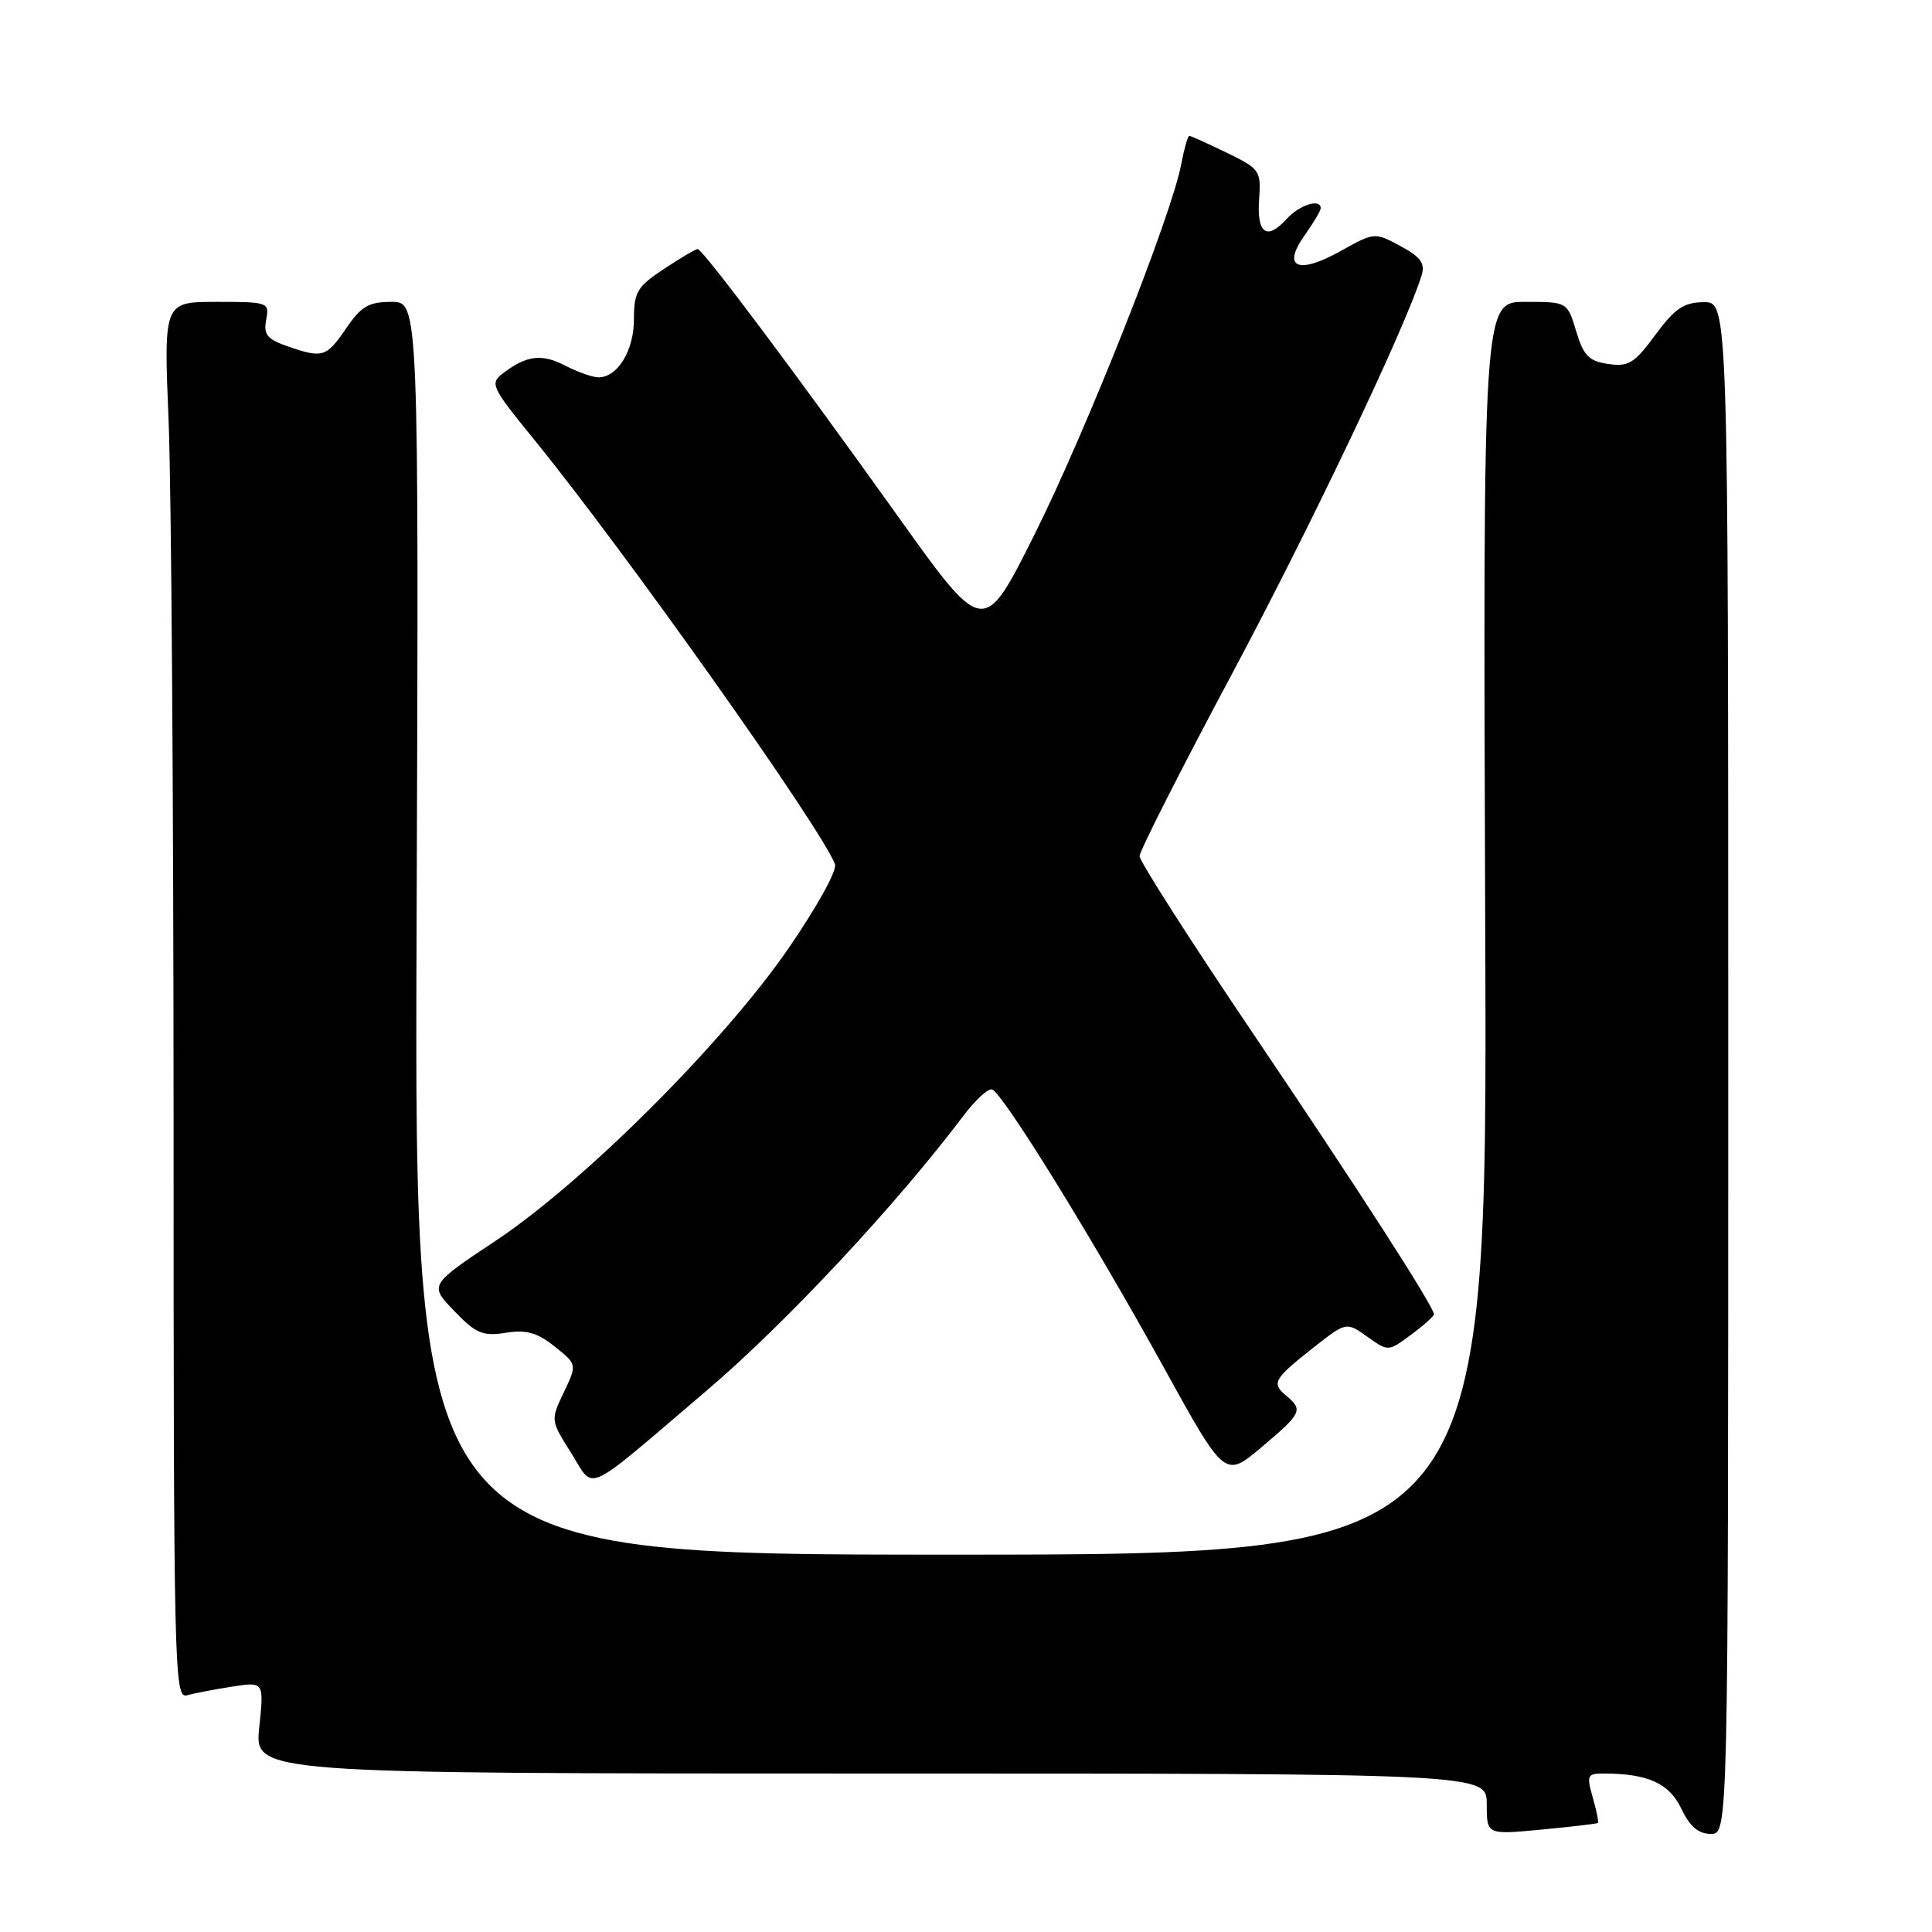 <?xml version="1.0" encoding="UTF-8" standalone="no"?>
<!DOCTYPE svg PUBLIC "-//W3C//DTD SVG 1.1//EN" "http://www.w3.org/Graphics/SVG/1.1/DTD/svg11.dtd" >
<svg xmlns="http://www.w3.org/2000/svg" xmlns:xlink="http://www.w3.org/1999/xlink" version="1.1" viewBox="0 0 256 256">
 <g >
 <path fill="currentColor"
d=" M 211.73 241.55 C 211.86 241.45 211.55 239.93 211.05 238.18 C 210.21 235.26 210.33 235.00 212.44 235.00 C 218.32 235.00 221.17 236.28 222.77 239.64 C 223.91 242.02 225.04 243.00 226.69 243.00 C 229.00 243.00 229.00 243.00 229.00 141.50 C 229.00 40.00 229.00 40.00 225.75 40.04 C 223.10 40.07 221.92 40.87 219.34 44.38 C 216.57 48.14 215.79 48.62 213.10 48.23 C 210.53 47.85 209.82 47.13 208.85 43.89 C 207.68 40.00 207.68 40.00 202.09 40.00 C 196.50 40.00 196.50 40.00 196.80 123.00 C 197.11 206.00 197.11 206.00 126.00 206.00 C 54.89 206.00 54.89 206.00 55.20 123.00 C 55.50 40.00 55.50 40.00 51.88 40.00 C 48.86 40.00 47.86 40.58 45.88 43.49 C 43.25 47.35 42.75 47.51 38.06 45.87 C 35.39 44.94 34.90 44.32 35.27 42.37 C 35.71 40.06 35.55 40.00 28.70 40.00 C 21.69 40.00 21.69 40.00 22.34 55.75 C 22.70 64.41 22.99 106.07 23.00 148.32 C 23.00 221.00 23.09 225.11 24.75 224.64 C 25.71 224.37 28.41 223.85 30.74 223.49 C 34.99 222.83 34.99 222.83 34.35 228.91 C 33.72 235.00 33.72 235.00 115.36 235.00 C 197.00 235.00 197.00 235.00 197.00 239.06 C 197.00 243.12 197.00 243.12 204.25 242.43 C 208.24 242.05 211.60 241.66 211.73 241.55 Z  M 93.59 184.30 C 104.05 175.41 118.74 159.68 127.70 147.79 C 129.24 145.75 130.93 144.20 131.45 144.36 C 132.83 144.76 144.81 164.15 154.20 181.18 C 162.30 195.86 162.30 195.86 167.15 191.77 C 172.48 187.28 172.70 186.83 170.47 184.97 C 168.44 183.29 168.73 182.76 173.94 178.64 C 178.39 175.14 178.39 175.14 181.17 177.12 C 183.95 179.10 183.95 179.10 186.97 176.86 C 188.64 175.63 190.00 174.41 190.00 174.15 C 190.00 173.13 179.98 157.58 165.80 136.59 C 157.66 124.53 151.00 114.12 151.00 113.44 C 151.00 112.77 156.50 101.93 163.21 89.36 C 173.69 69.75 186.30 43.25 188.37 36.48 C 188.86 34.89 188.25 34.05 185.56 32.60 C 182.15 30.77 182.11 30.77 177.67 33.25 C 172.01 36.42 169.81 35.48 172.86 31.20 C 174.04 29.54 175.00 27.92 175.00 27.60 C 175.00 26.25 172.19 27.14 170.48 29.02 C 167.85 31.92 166.51 30.95 166.84 26.40 C 167.11 22.61 166.94 22.37 162.53 20.23 C 160.01 19.00 157.78 18.00 157.58 18.00 C 157.39 18.00 156.91 19.69 156.52 21.75 C 155.26 28.52 143.88 57.23 137.04 70.90 C 130.33 84.31 130.33 84.31 118.97 68.40 C 105.36 49.35 93.11 33.00 92.44 33.00 C 92.18 33.00 90.17 34.18 87.98 35.63 C 84.43 37.98 84.00 38.70 84.00 42.30 C 84.00 46.46 81.84 50.00 79.30 50.00 C 78.53 50.00 76.55 49.30 74.90 48.45 C 71.78 46.83 69.78 47.08 66.64 49.47 C 64.88 50.81 65.10 51.28 70.73 58.19 C 82.78 72.99 108.80 109.70 110.64 114.51 C 110.95 115.31 108.22 120.24 104.44 125.72 C 95.80 138.23 77.39 156.61 65.69 164.40 C 56.87 170.27 56.87 170.27 60.19 173.71 C 63.06 176.70 63.96 177.08 67.02 176.60 C 69.75 176.17 71.19 176.58 73.50 178.42 C 76.47 180.79 76.47 180.79 74.71 184.49 C 72.95 188.18 72.95 188.21 75.67 192.51 C 78.87 197.57 77.00 198.42 93.59 184.30 Z "/>
</g>
</svg>